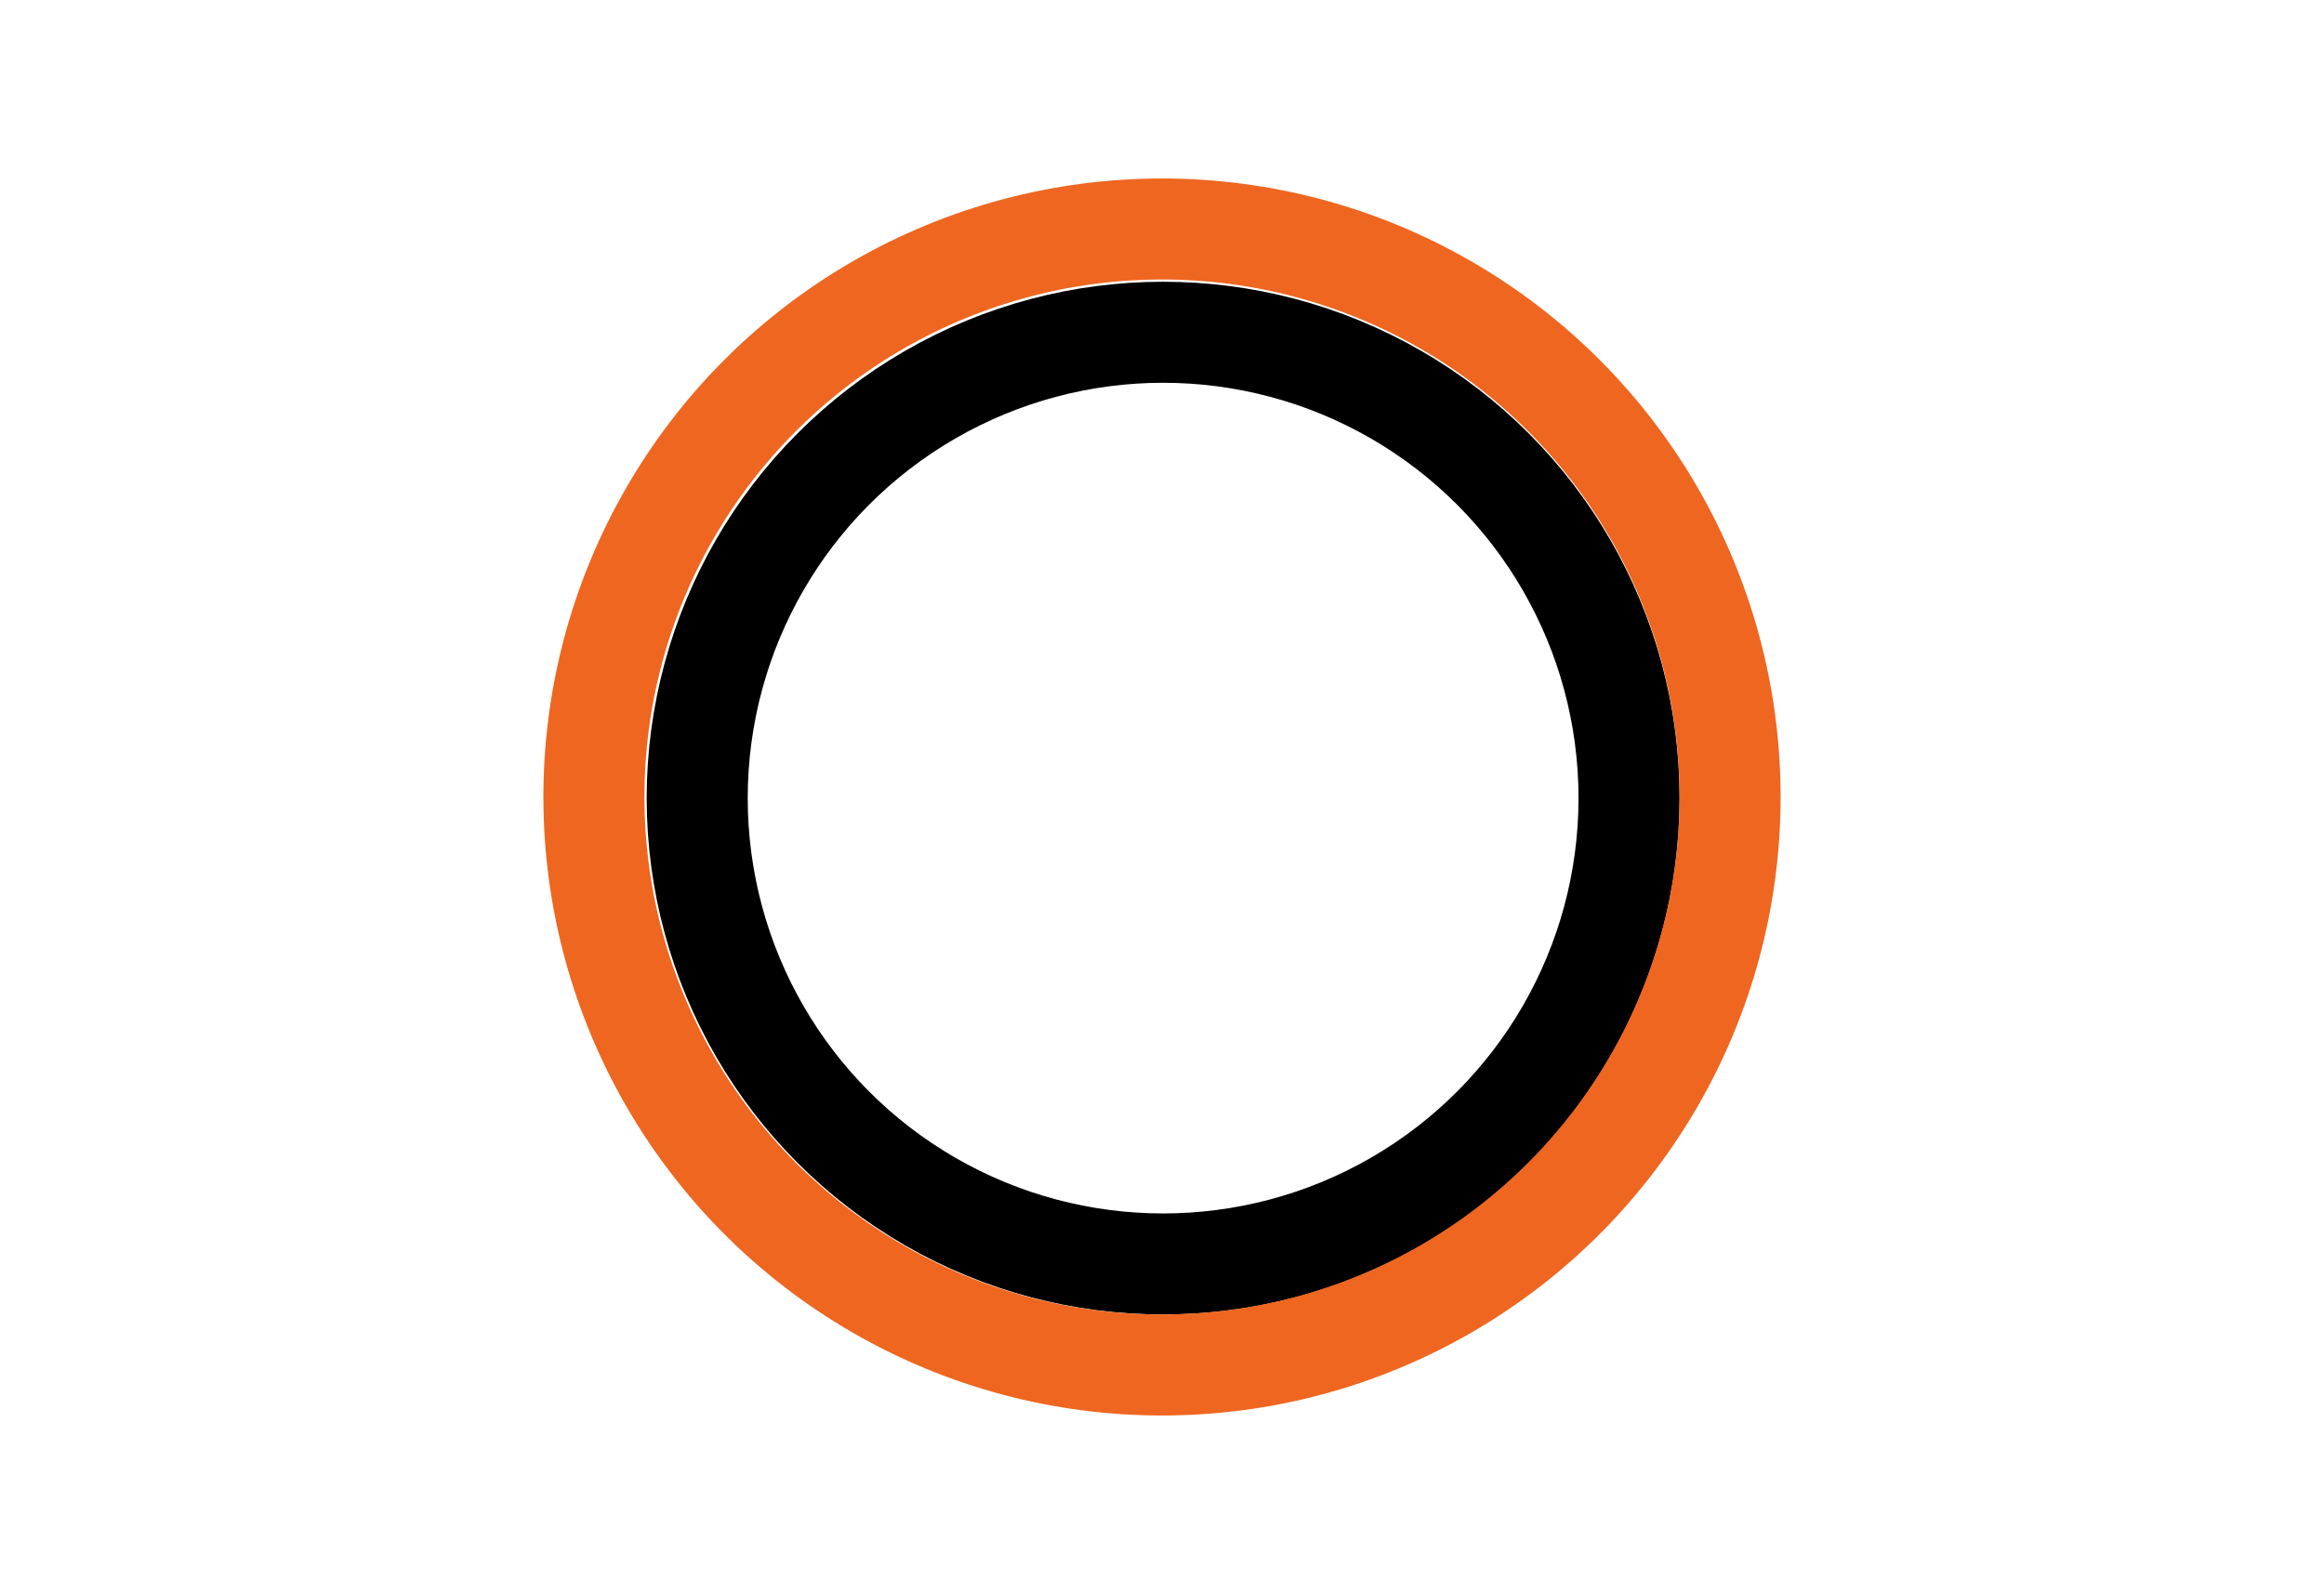 <?xml version="1.0" encoding="utf-8"?>
<!-- Generator: Adobe Illustrator 23.0.3, SVG Export Plug-In . SVG Version: 6.00 Build 0)  -->
<svg version="1.1" id="Layer_1" xmlns="http://www.w3.org/2000/svg" xmlns:xlink="http://www.w3.org/1999/xlink" x="0px" y="0px"
	 viewBox="0 0 207 142" style="enable-background:new 0 0 207 142;" xml:space="preserve">
<style type="text/css">
	.st0{fill:none;stroke:#000000;stroke-width:9;stroke-miterlimit:10;}
	.st1{fill:none;stroke:#EF6620;stroke-width:9;stroke-miterlimit:10;}
</style>
<title>img.benefits-02</title>
<circle class="st0" cx="103.6" cy="71.1" r="41.5"/>
<circle class="st1" cx="103.5" cy="71" r="50.6"/>
</svg>
